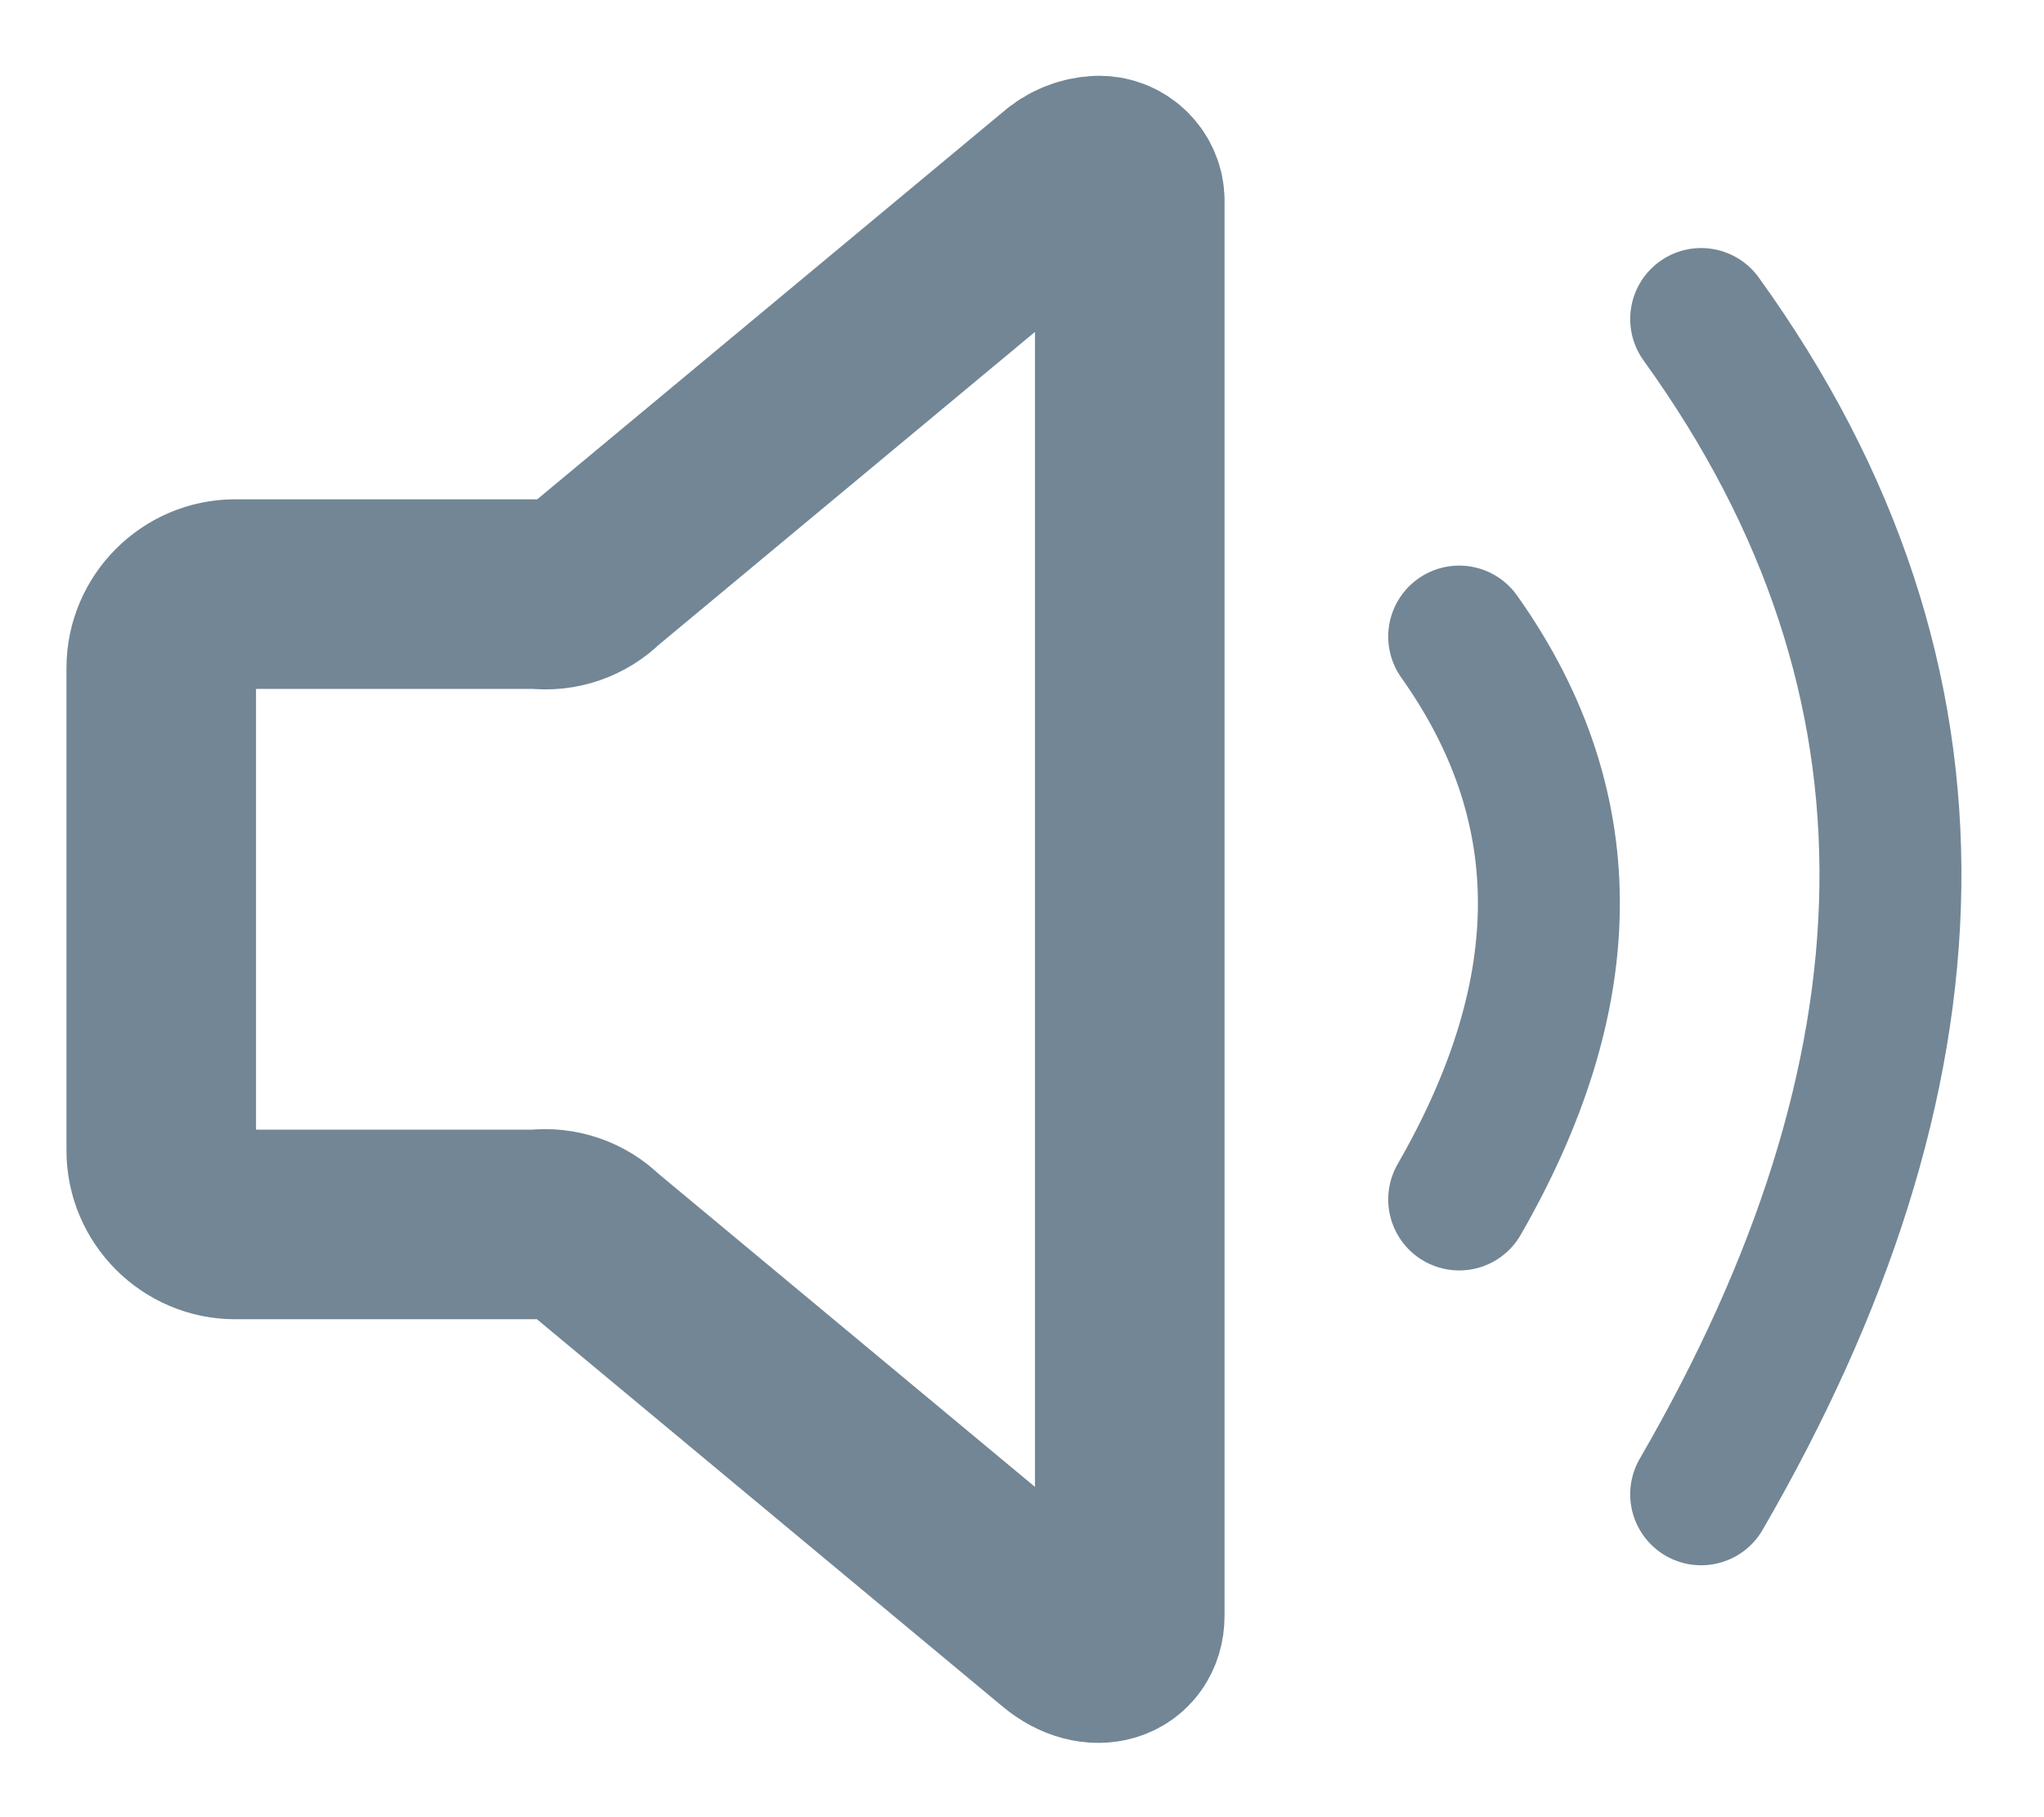 <svg width="100%" height="100%" viewBox="0 0 18 16" version="1.1" xmlns="http://www.w3.org/2000/svg" xmlns:xlink="http://www.w3.org/1999/xlink" xml:space="preserve" style="fill-rule:evenodd;clip-rule:evenodd;stroke-linejoin:round;stroke-miterlimit:2;"><g id="file-audio"><g transform="matrix(0.542,0,0,0.542,0.336,-0.666)"><path d="M17.229,4C17.018,4.008 16.817,4.09 16.66,4.232L9.06,10.552C8.809,10.802 8.457,10.922 8.105,10.88L3.208,10.88L3.2,10.88C2.542,10.88 2,11.422 2,12.08L2,12.088L2,19.914L2,19.92C2,20.578 2.542,21.12 3.2,21.12L3.208,21.12L8.1,21.12C8.452,21.078 8.804,21.198 9.055,21.448L16.655,27.768C17.176,28.201 17.736,27.992 17.736,27.479L17.736,4.522C17.737,4.513 17.737,4.503 17.737,4.494C17.737,4.223 17.514,4 17.243,4C17.238,4 17.234,4 17.229,4Z" style="fill:none;stroke:rgb(114,134,149);stroke-width:3.08px;"/></g><g transform="matrix(1,0,0,1,0.62,0.096)"><path d="M12.23,5.509C13.335,7.065 13.23,8.726 12.23,10.465" style="fill:none;stroke:rgb(114,134,149);stroke-width:1.25px;stroke-linecap:round;stroke-linejoin:miter;stroke-miterlimit:1;"/></g><path d="M14.981,2.809C17.294,6.014 17.111,9.483 14.981,13.157" style="fill:none;stroke:rgb(114,134,149);stroke-width:1.25px;stroke-linecap:round;stroke-linejoin:miter;stroke-miterlimit:1;"/></g></svg>